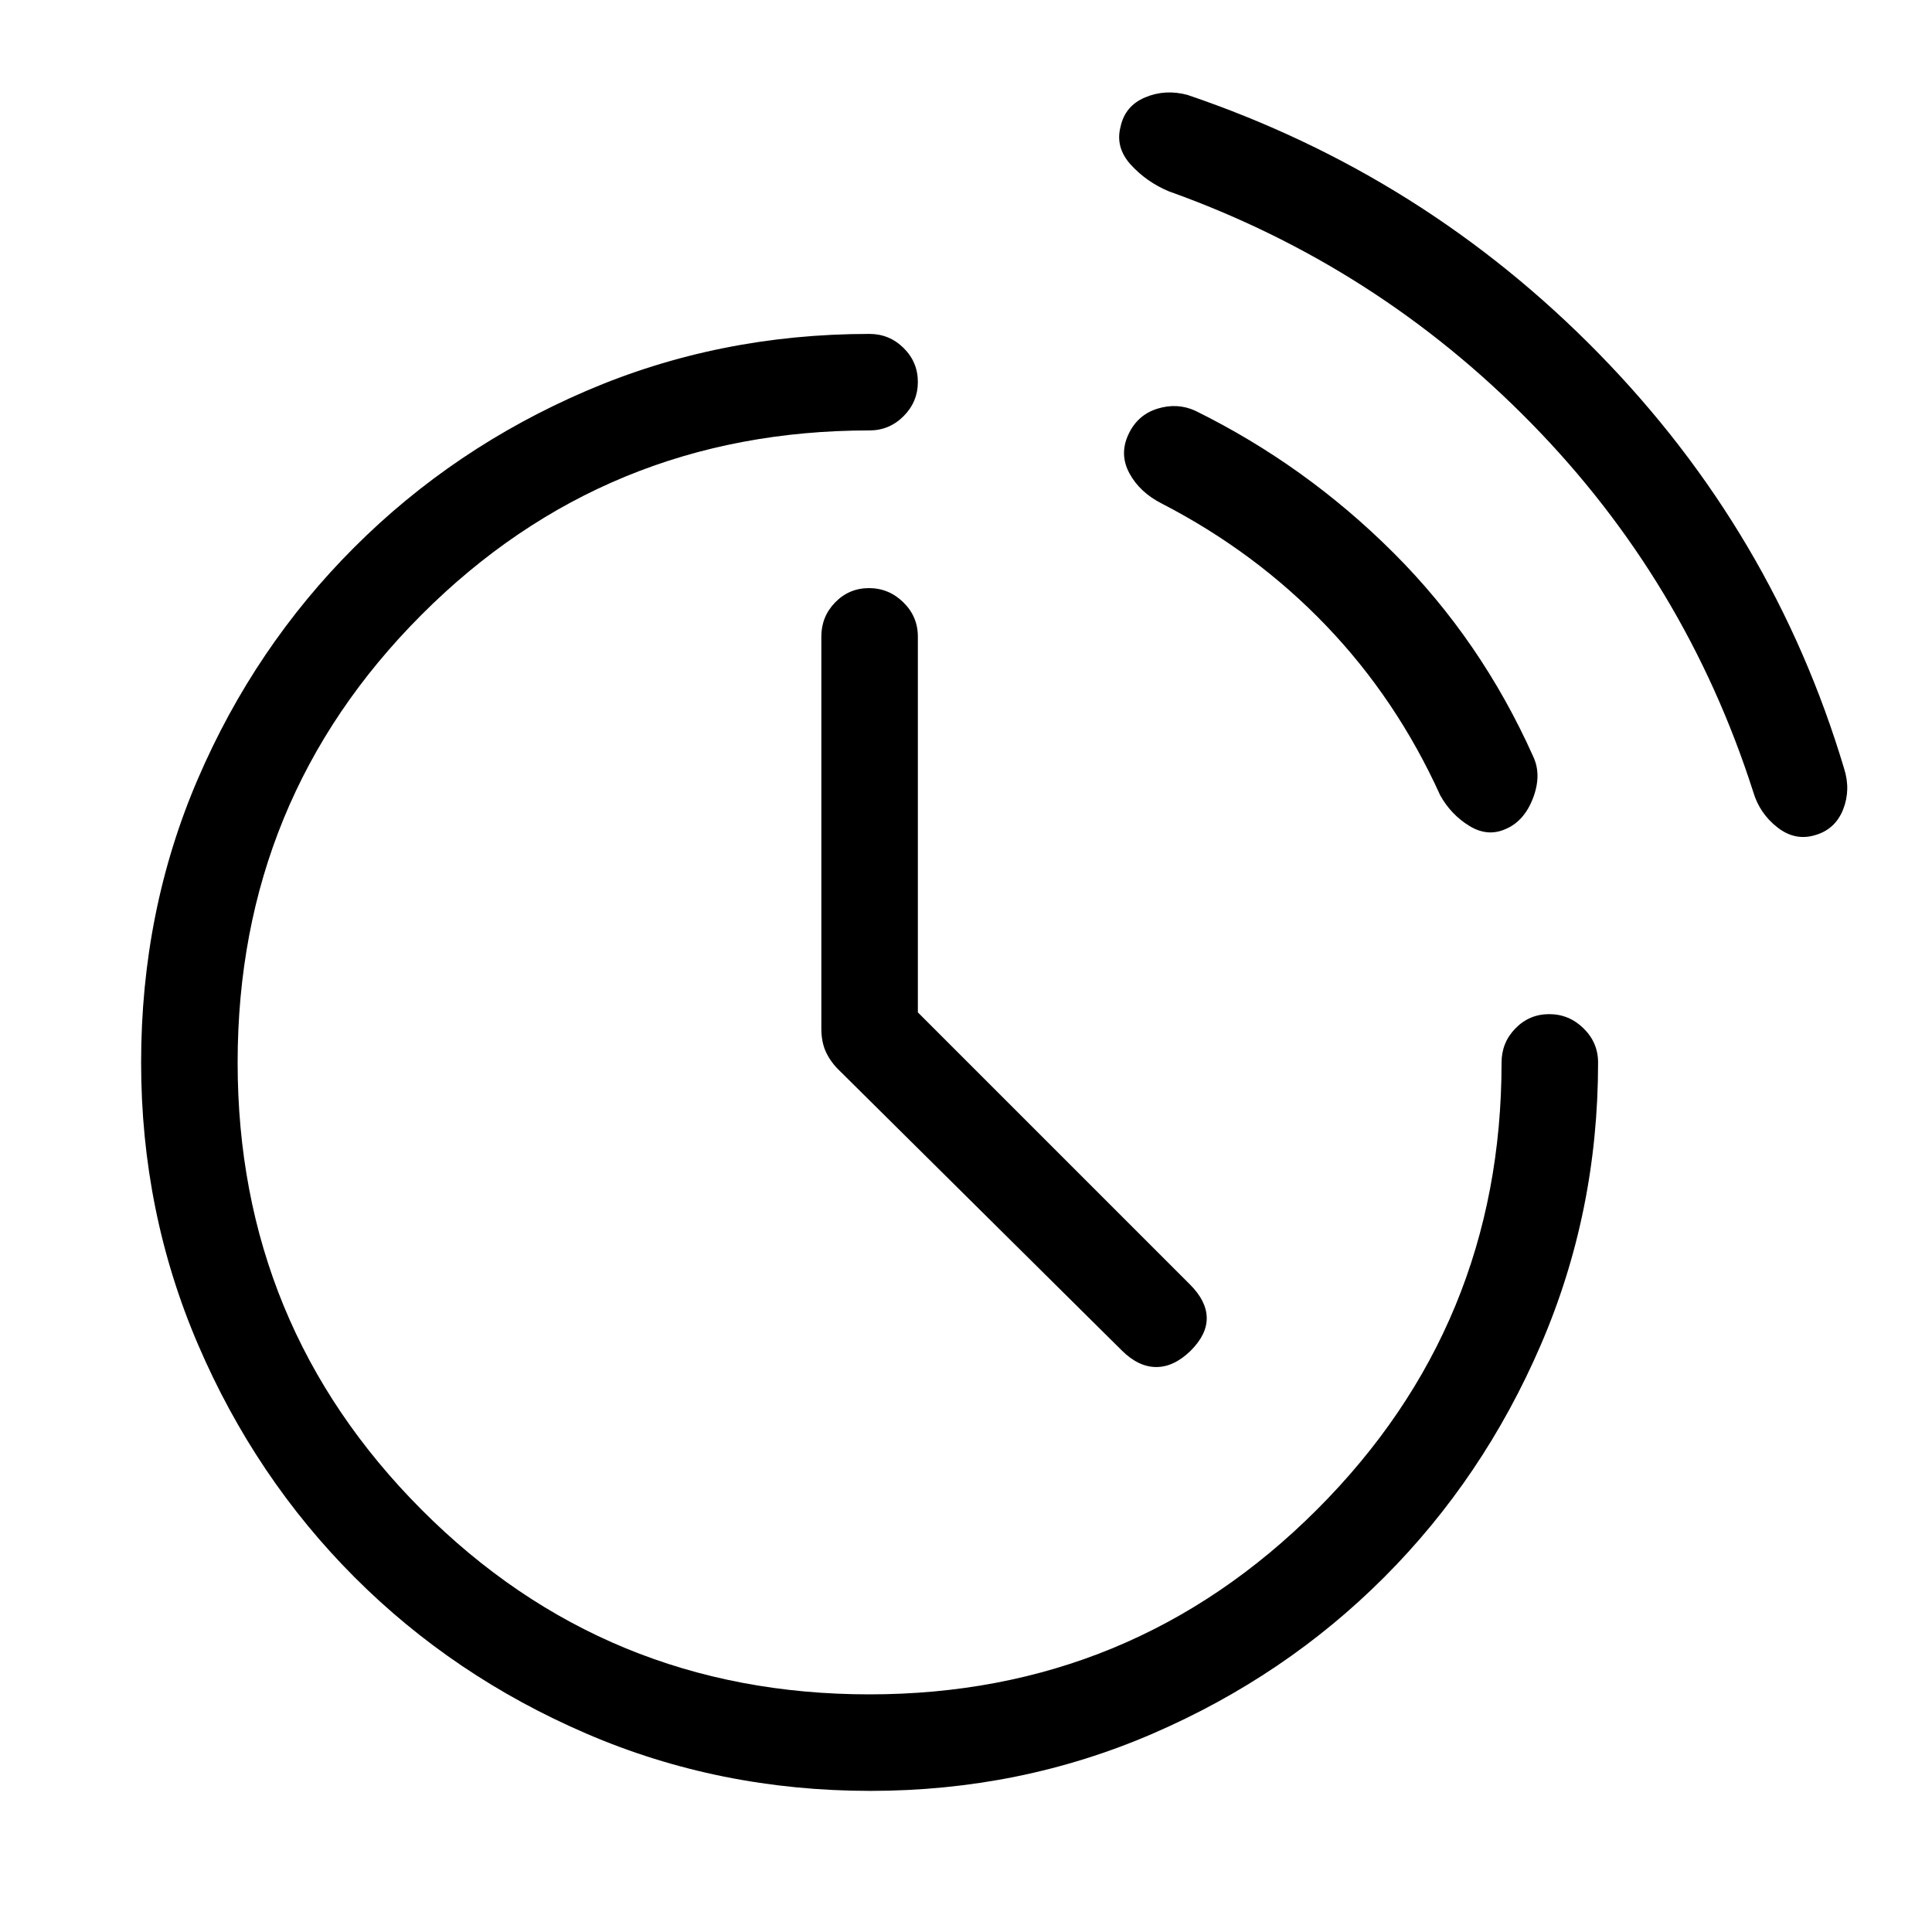<svg xmlns="http://www.w3.org/2000/svg" height="20" viewBox="0 -960 960 960" width="20"><path d="M557.46-288.92 417.15-428q-4.3-4.12-6.67-9.1-2.36-4.98-2.36-11.9v-194.69q0-9.96 6.9-17.02 6.91-7.06 16.77-7.06t17.07 7.06q7.22 7.06 7.22 17.02v186.73l135.24 135.24q8.14 8.14 8.3 16.45.15 8.31-7.97 16.42-8.3 8.12-17.11 8.12-8.81 0-17.08-8.19Zm344.65-256.16q-10.03 3.12-18.88-3.76t-12.04-17.62q-33.61-104.93-110.31-183.23Q684.19-828 580.81-864.92q-11.12-4.66-18.93-13.25-7.8-8.6-5.07-18.91 2.23-10.34 12.21-14.53 9.98-4.2 21.02-1.23 117.69 39.88 204.42 128.55 86.73 88.67 121.87 206.2 3.36 10.55-.5 20.32-3.87 9.77-13.72 12.69ZM748-548q-8.92 3.92-17.96-1.65-9.04-5.58-14.39-15.12-21.65-47.81-56.75-84.4-35.09-36.6-81.67-60.64-10.92-5.57-16.02-14.99-5.09-9.42-.56-19.23 4.54-9.83 14.47-12.9 9.92-3.07 18.92 1.08 54.81 27.04 98.38 70.54 43.58 43.5 69.39 101.16 4.34 9.11-.04 20.67Q757.38-551.92 748-548ZM432.43-70.12q-75.03 0-141.05-28.45-66.03-28.45-115.23-77.73-49.21-49.28-77.62-115.3Q70.12-357.63 70.12-432q0-75.46 28.21-141T176-688q49.46-49.46 115.31-77.77 65.85-28.31 140.69-28.31 9.95 0 17.01 7.01 7.07 7 7.07 16.86t-7.07 16.98q-7.06 7.11-17.01 7.11-131.05 0-222.49 91.54-91.43 91.53-91.43 222.58 0 130.48 91.43 222.2 91.44 91.72 222.49 91.72 130.48 0 222.3-91.72 91.82-91.72 91.82-222.2 0-9.95 6.9-17.01 6.9-7.07 16.77-7.07 9.86 0 17.07 7.07 7.22 7.06 7.22 17.01 0 74.37-28.52 140.4-28.52 66.02-77.74 115.3-49.23 49.28-115.04 77.73-65.82 28.45-140.35 28.45Z"/></svg>
